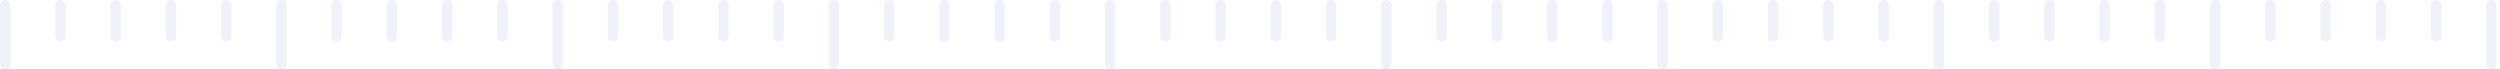 <svg width="362" height="10" viewBox="0 0 362 10" fill="none" xmlns="http://www.w3.org/2000/svg">
<line x1="0.75" y1="-0.75" x2="9.25" y2="-0.75" transform="matrix(-4.37115e-08 -1 -1 4.37115e-08 0 10)" stroke="#D5DDEB" stroke-opacity="0.4" stroke-width="1.5" stroke-linecap="round"/>
<line x1="0.75" y1="-0.75" x2="9.25" y2="-0.75" transform="matrix(-4.37115e-08 -1 -1 4.37115e-08 40 10)" stroke="#D5DDEB" stroke-opacity="0.4" stroke-width="1.5" stroke-linecap="round"/>
<line x1="0.75" y1="-0.75" x2="5.25" y2="-0.75" transform="matrix(-4.37115e-08 -1 -1 4.37115e-08 8 6)" stroke="#D5DDEB" stroke-opacity="0.4" stroke-width="1.5" stroke-linecap="round"/>
<line x1="0.75" y1="-0.75" x2="5.25" y2="-0.75" transform="matrix(-4.37115e-08 -1 -1 4.37115e-08 16 6)" stroke="#D5DDEB" stroke-opacity="0.4" stroke-width="1.5" stroke-linecap="round"/>
<line x1="0.75" y1="-0.75" x2="5.25" y2="-0.75" transform="matrix(-4.37115e-08 -1 -1 4.37115e-08 24 6)" stroke="#D5DDEB" stroke-opacity="0.4" stroke-width="1.5" stroke-linecap="round"/>
<line x1="0.75" y1="-0.75" x2="5.25" y2="-0.75" transform="matrix(-4.37115e-08 -1 -1 4.37115e-08 32 6)" stroke="#D5DDEB" stroke-opacity="0.4" stroke-width="1.5" stroke-linecap="round"/>
<line x1="0.75" y1="-0.75" x2="9.25" y2="-0.75" transform="matrix(-4.37115e-08 -1 -1 4.37115e-08 80 10)" stroke="#D5DDEB" stroke-opacity="0.4" stroke-width="1.5" stroke-linecap="round"/>
<line x1="0.75" y1="-0.75" x2="5.25" y2="-0.75" transform="matrix(-4.37115e-08 -1 -1 4.37115e-08 48 6)" stroke="#D5DDEB" stroke-opacity="0.4" stroke-width="1.5" stroke-linecap="round"/>
<line x1="0.75" y1="-0.75" x2="5.25" y2="-0.75" transform="matrix(-4.37115e-08 -1 -1 4.37115e-08 56 6)" stroke="#D5DDEB" stroke-opacity="0.4" stroke-width="1.5" stroke-linecap="round"/>
<line x1="0.75" y1="-0.75" x2="5.25" y2="-0.75" transform="matrix(-4.37115e-08 -1 -1 4.37115e-08 64 6)" stroke="#D5DDEB" stroke-opacity="0.4" stroke-width="1.5" stroke-linecap="round"/>
<line x1="0.75" y1="-0.75" x2="5.25" y2="-0.75" transform="matrix(-4.37115e-08 -1 -1 4.37115e-08 72 6)" stroke="#D5DDEB" stroke-opacity="0.4" stroke-width="1.5" stroke-linecap="round"/>
<line x1="0.75" y1="-0.75" x2="9.25" y2="-0.75" transform="matrix(-4.37115e-08 -1 -1 4.37115e-08 120 10)" stroke="#D5DDEB" stroke-opacity="0.4" stroke-width="1.5" stroke-linecap="round"/>
<line x1="0.75" y1="-0.75" x2="5.25" y2="-0.75" transform="matrix(-4.37115e-08 -1 -1 4.37115e-08 88 6)" stroke="#D5DDEB" stroke-opacity="0.4" stroke-width="1.5" stroke-linecap="round"/>
<line x1="0.75" y1="-0.75" x2="5.25" y2="-0.75" transform="matrix(-4.37115e-08 -1 -1 4.37115e-08 96 6)" stroke="#D5DDEB" stroke-opacity="0.4" stroke-width="1.5" stroke-linecap="round"/>
<line x1="0.75" y1="-0.75" x2="5.25" y2="-0.75" transform="matrix(-4.37115e-08 -1 -1 4.37115e-08 104 6)" stroke="#D5DDEB" stroke-opacity="0.4" stroke-width="1.5" stroke-linecap="round"/>
<line x1="0.75" y1="-0.75" x2="5.25" y2="-0.75" transform="matrix(-4.37115e-08 -1 -1 4.37115e-08 112 6)" stroke="#D5DDEB" stroke-opacity="0.4" stroke-width="1.5" stroke-linecap="round"/>
<line x1="0.75" y1="-0.75" x2="9.25" y2="-0.75" transform="matrix(-4.37115e-08 -1 -1 4.37115e-08 160 10)" stroke="#D5DDEB" stroke-opacity="0.4" stroke-width="1.5" stroke-linecap="round"/>
<line x1="0.75" y1="-0.75" x2="5.25" y2="-0.75" transform="matrix(-4.37115e-08 -1 -1 4.37115e-08 128 6)" stroke="#D5DDEB" stroke-opacity="0.4" stroke-width="1.5" stroke-linecap="round"/>
<line x1="0.75" y1="-0.75" x2="5.25" y2="-0.75" transform="matrix(-4.37115e-08 -1 -1 4.37115e-08 136 6)" stroke="#D5DDEB" stroke-opacity="0.4" stroke-width="1.5" stroke-linecap="round"/>
<line x1="0.75" y1="-0.75" x2="5.25" y2="-0.75" transform="matrix(-4.37115e-08 -1 -1 4.37115e-08 144 6)" stroke="#D5DDEB" stroke-opacity="0.4" stroke-width="1.5" stroke-linecap="round"/>
<line x1="0.75" y1="-0.75" x2="5.25" y2="-0.75" transform="matrix(-4.37115e-08 -1 -1 4.37115e-08 152 6)" stroke="#D5DDEB" stroke-opacity="0.4" stroke-width="1.5" stroke-linecap="round"/>
<line x1="0.75" y1="-0.75" x2="9.25" y2="-0.75" transform="matrix(-4.37115e-08 -1 -1 4.37115e-08 200 10)" stroke="#D5DDEB" stroke-opacity="0.4" stroke-width="1.5" stroke-linecap="round"/>
<line x1="0.75" y1="-0.75" x2="5.25" y2="-0.75" transform="matrix(-4.37115e-08 -1 -1 4.37115e-08 168 6)" stroke="#D5DDEB" stroke-opacity="0.4" stroke-width="1.5" stroke-linecap="round"/>
<line x1="0.75" y1="-0.75" x2="5.25" y2="-0.75" transform="matrix(-4.37115e-08 -1 -1 4.37115e-08 176 6)" stroke="#D5DDEB" stroke-opacity="0.4" stroke-width="1.5" stroke-linecap="round"/>
<line x1="0.75" y1="-0.75" x2="5.25" y2="-0.75" transform="matrix(-4.37115e-08 -1 -1 4.37115e-08 184 6)" stroke="#D5DDEB" stroke-opacity="0.4" stroke-width="1.5" stroke-linecap="round"/>
<line x1="0.75" y1="-0.75" x2="5.25" y2="-0.75" transform="matrix(-4.37115e-08 -1 -1 4.37115e-08 192 6)" stroke="#D5DDEB" stroke-opacity="0.4" stroke-width="1.5" stroke-linecap="round"/>
<line x1="0.75" y1="-0.75" x2="9.25" y2="-0.75" transform="matrix(-4.37115e-08 -1 -1 4.37115e-08 240 10)" stroke="#D5DDEB" stroke-opacity="0.4" stroke-width="1.5" stroke-linecap="round"/>
<line x1="0.75" y1="-0.75" x2="5.25" y2="-0.75" transform="matrix(-4.37115e-08 -1 -1 4.37115e-08 208 6)" stroke="#D5DDEB" stroke-opacity="0.4" stroke-width="1.5" stroke-linecap="round"/>
<line x1="0.75" y1="-0.75" x2="5.25" y2="-0.75" transform="matrix(-4.37115e-08 -1 -1 4.37115e-08 216 6)" stroke="#D5DDEB" stroke-opacity="0.4" stroke-width="1.5" stroke-linecap="round"/>
<line x1="0.75" y1="-0.75" x2="5.25" y2="-0.75" transform="matrix(-4.37115e-08 -1 -1 4.37115e-08 224 6)" stroke="#D5DDEB" stroke-opacity="0.4" stroke-width="1.5" stroke-linecap="round"/>
<line x1="0.75" y1="-0.75" x2="5.25" y2="-0.75" transform="matrix(-4.37115e-08 -1 -1 4.37115e-08 232 6)" stroke="#D5DDEB" stroke-opacity="0.4" stroke-width="1.5" stroke-linecap="round"/>
<line x1="0.75" y1="-0.75" x2="9.25" y2="-0.75" transform="matrix(-4.37115e-08 -1 -1 4.37115e-08 280 10)" stroke="#D5DDEB" stroke-opacity="0.4" stroke-width="1.5" stroke-linecap="round"/>
<line x1="0.75" y1="-0.75" x2="5.25" y2="-0.75" transform="matrix(-4.37115e-08 -1 -1 4.37115e-08 248 6)" stroke="#D5DDEB" stroke-opacity="0.4" stroke-width="1.5" stroke-linecap="round"/>
<line x1="0.75" y1="-0.75" x2="5.25" y2="-0.75" transform="matrix(-4.37115e-08 -1 -1 4.37115e-08 256 6)" stroke="#D5DDEB" stroke-opacity="0.4" stroke-width="1.5" stroke-linecap="round"/>
<line x1="0.75" y1="-0.75" x2="5.25" y2="-0.75" transform="matrix(-4.37115e-08 -1 -1 4.37115e-08 264 6)" stroke="#D5DDEB" stroke-opacity="0.4" stroke-width="1.5" stroke-linecap="round"/>
<line x1="0.75" y1="-0.75" x2="5.25" y2="-0.75" transform="matrix(-4.37115e-08 -1 -1 4.37115e-08 272 6)" stroke="#D5DDEB" stroke-opacity="0.4" stroke-width="1.5" stroke-linecap="round"/>
<line x1="0.75" y1="-0.75" x2="9.25" y2="-0.75" transform="matrix(-4.37115e-08 -1 -1 4.37115e-08 320 10)" stroke="#D5DDEB" stroke-opacity="0.4" stroke-width="1.5" stroke-linecap="round"/>
<line x1="0.75" y1="-0.75" x2="5.25" y2="-0.75" transform="matrix(-4.37115e-08 -1 -1 4.37115e-08 288 6)" stroke="#D5DDEB" stroke-opacity="0.4" stroke-width="1.5" stroke-linecap="round"/>
<line x1="0.75" y1="-0.75" x2="5.25" y2="-0.75" transform="matrix(-4.37115e-08 -1 -1 4.37115e-08 296 6)" stroke="#D5DDEB" stroke-opacity="0.4" stroke-width="1.5" stroke-linecap="round"/>
<line x1="0.75" y1="-0.75" x2="5.25" y2="-0.75" transform="matrix(-4.37115e-08 -1 -1 4.37115e-08 304 6)" stroke="#D5DDEB" stroke-opacity="0.4" stroke-width="1.5" stroke-linecap="round"/>
<line x1="0.75" y1="-0.75" x2="5.25" y2="-0.75" transform="matrix(-4.37115e-08 -1 -1 4.37115e-08 312 6)" stroke="#D5DDEB" stroke-opacity="0.4" stroke-width="1.5" stroke-linecap="round"/>
<line x1="0.75" y1="-0.75" x2="9.25" y2="-0.75" transform="matrix(-4.37115e-08 -1 -1 4.37115e-08 360 10)" stroke="#D5DDEB" stroke-opacity="0.4" stroke-width="1.5" stroke-linecap="round"/>
<line x1="0.75" y1="-0.75" x2="5.25" y2="-0.75" transform="matrix(-4.37115e-08 -1 -1 4.37115e-08 328 6)" stroke="#D5DDEB" stroke-opacity="0.4" stroke-width="1.5" stroke-linecap="round"/>
<line x1="0.75" y1="-0.75" x2="5.25" y2="-0.75" transform="matrix(-4.37115e-08 -1 -1 4.37115e-08 336 6)" stroke="#D5DDEB" stroke-opacity="0.4" stroke-width="1.5" stroke-linecap="round"/>
<line x1="0.75" y1="-0.75" x2="5.25" y2="-0.75" transform="matrix(-4.37115e-08 -1 -1 4.37115e-08 344 6)" stroke="#D5DDEB" stroke-opacity="0.4" stroke-width="1.5" stroke-linecap="round"/>
<line x1="0.75" y1="-0.75" x2="5.25" y2="-0.75" transform="matrix(-4.37115e-08 -1 -1 4.37115e-08 352 6)" stroke="#D5DDEB" stroke-opacity="0.4" stroke-width="1.5" stroke-linecap="round"/>
</svg>
